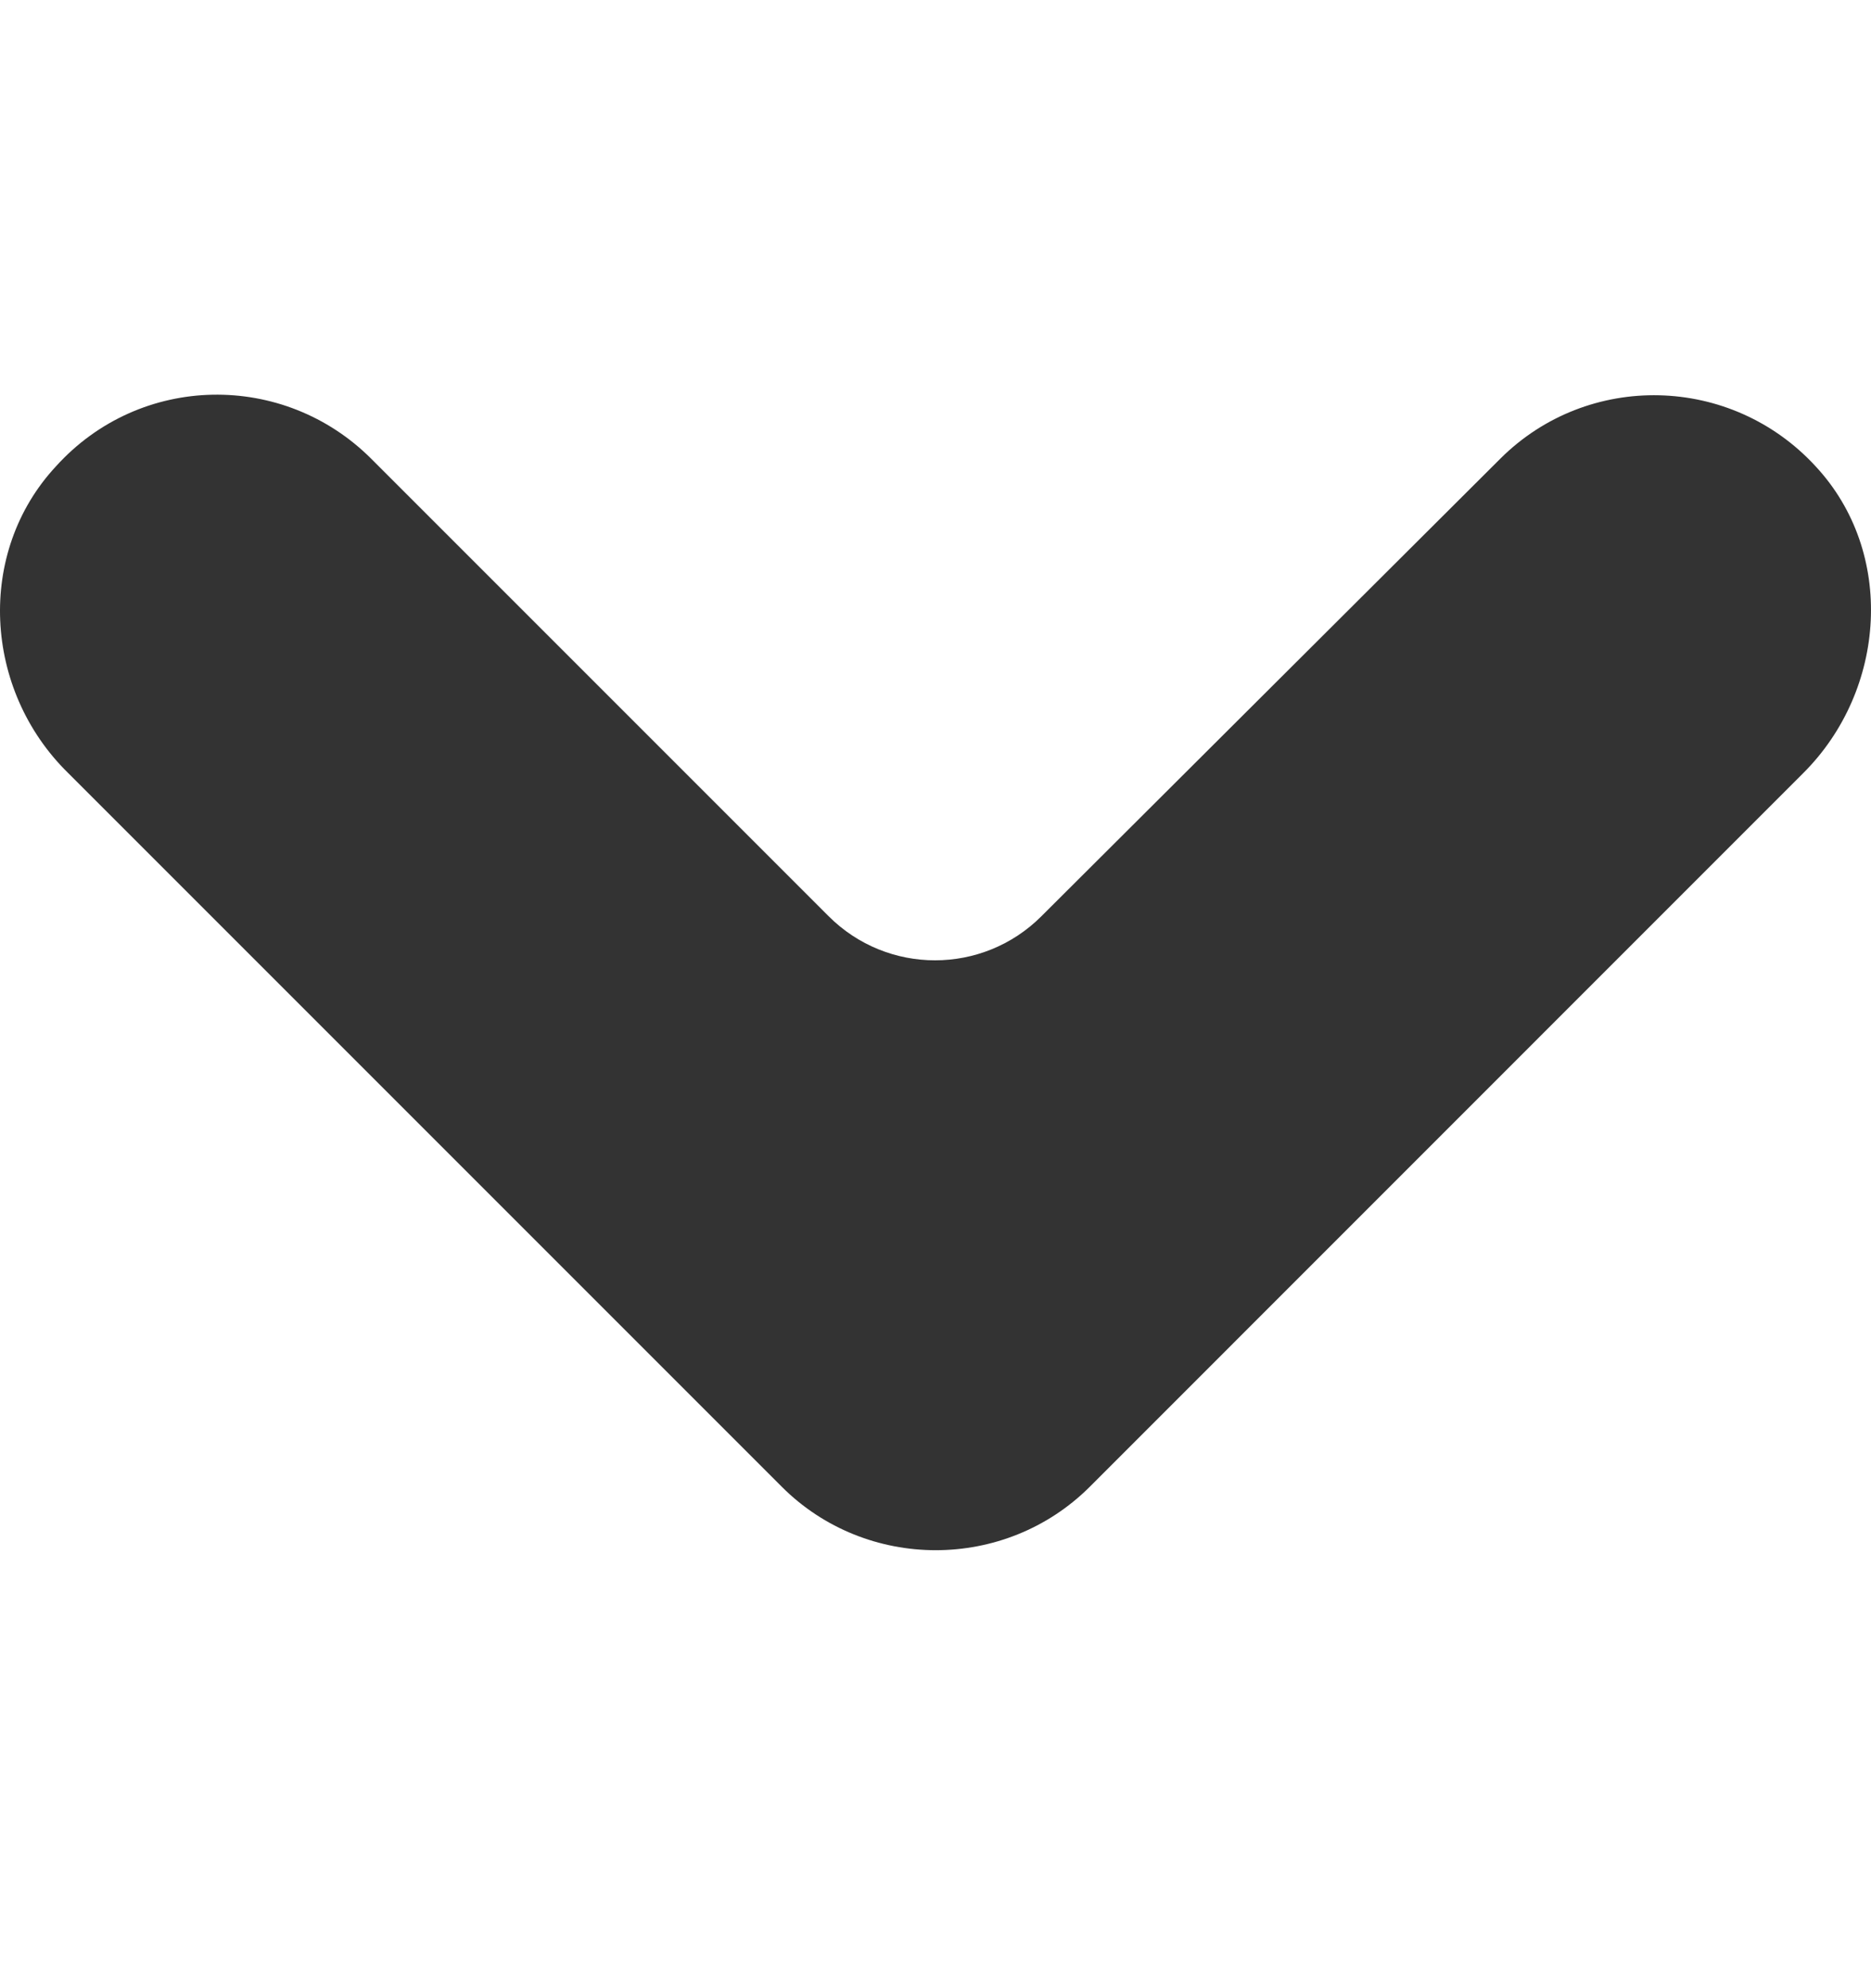 <svg width="16" height="17" viewBox="0 0 16 17" fill="none" xmlns="http://www.w3.org/2000/svg">
<path d="M6.686 12.713C7.047 13.074 7.525 13.255 8.002 13.255C8.48 13.255 8.957 13.074 9.319 12.713L15.423 6.608C16.133 5.898 16.211 4.724 15.527 3.988C14.804 3.201 13.578 3.175 12.829 3.923L8.906 7.834C8.403 8.337 7.589 8.337 7.086 7.834L3.175 3.923C2.427 3.175 1.201 3.188 0.478 3.988C-0.206 4.724 -0.142 5.898 0.581 6.608L6.686 12.713Z" fill="#333333"/>
</svg>
